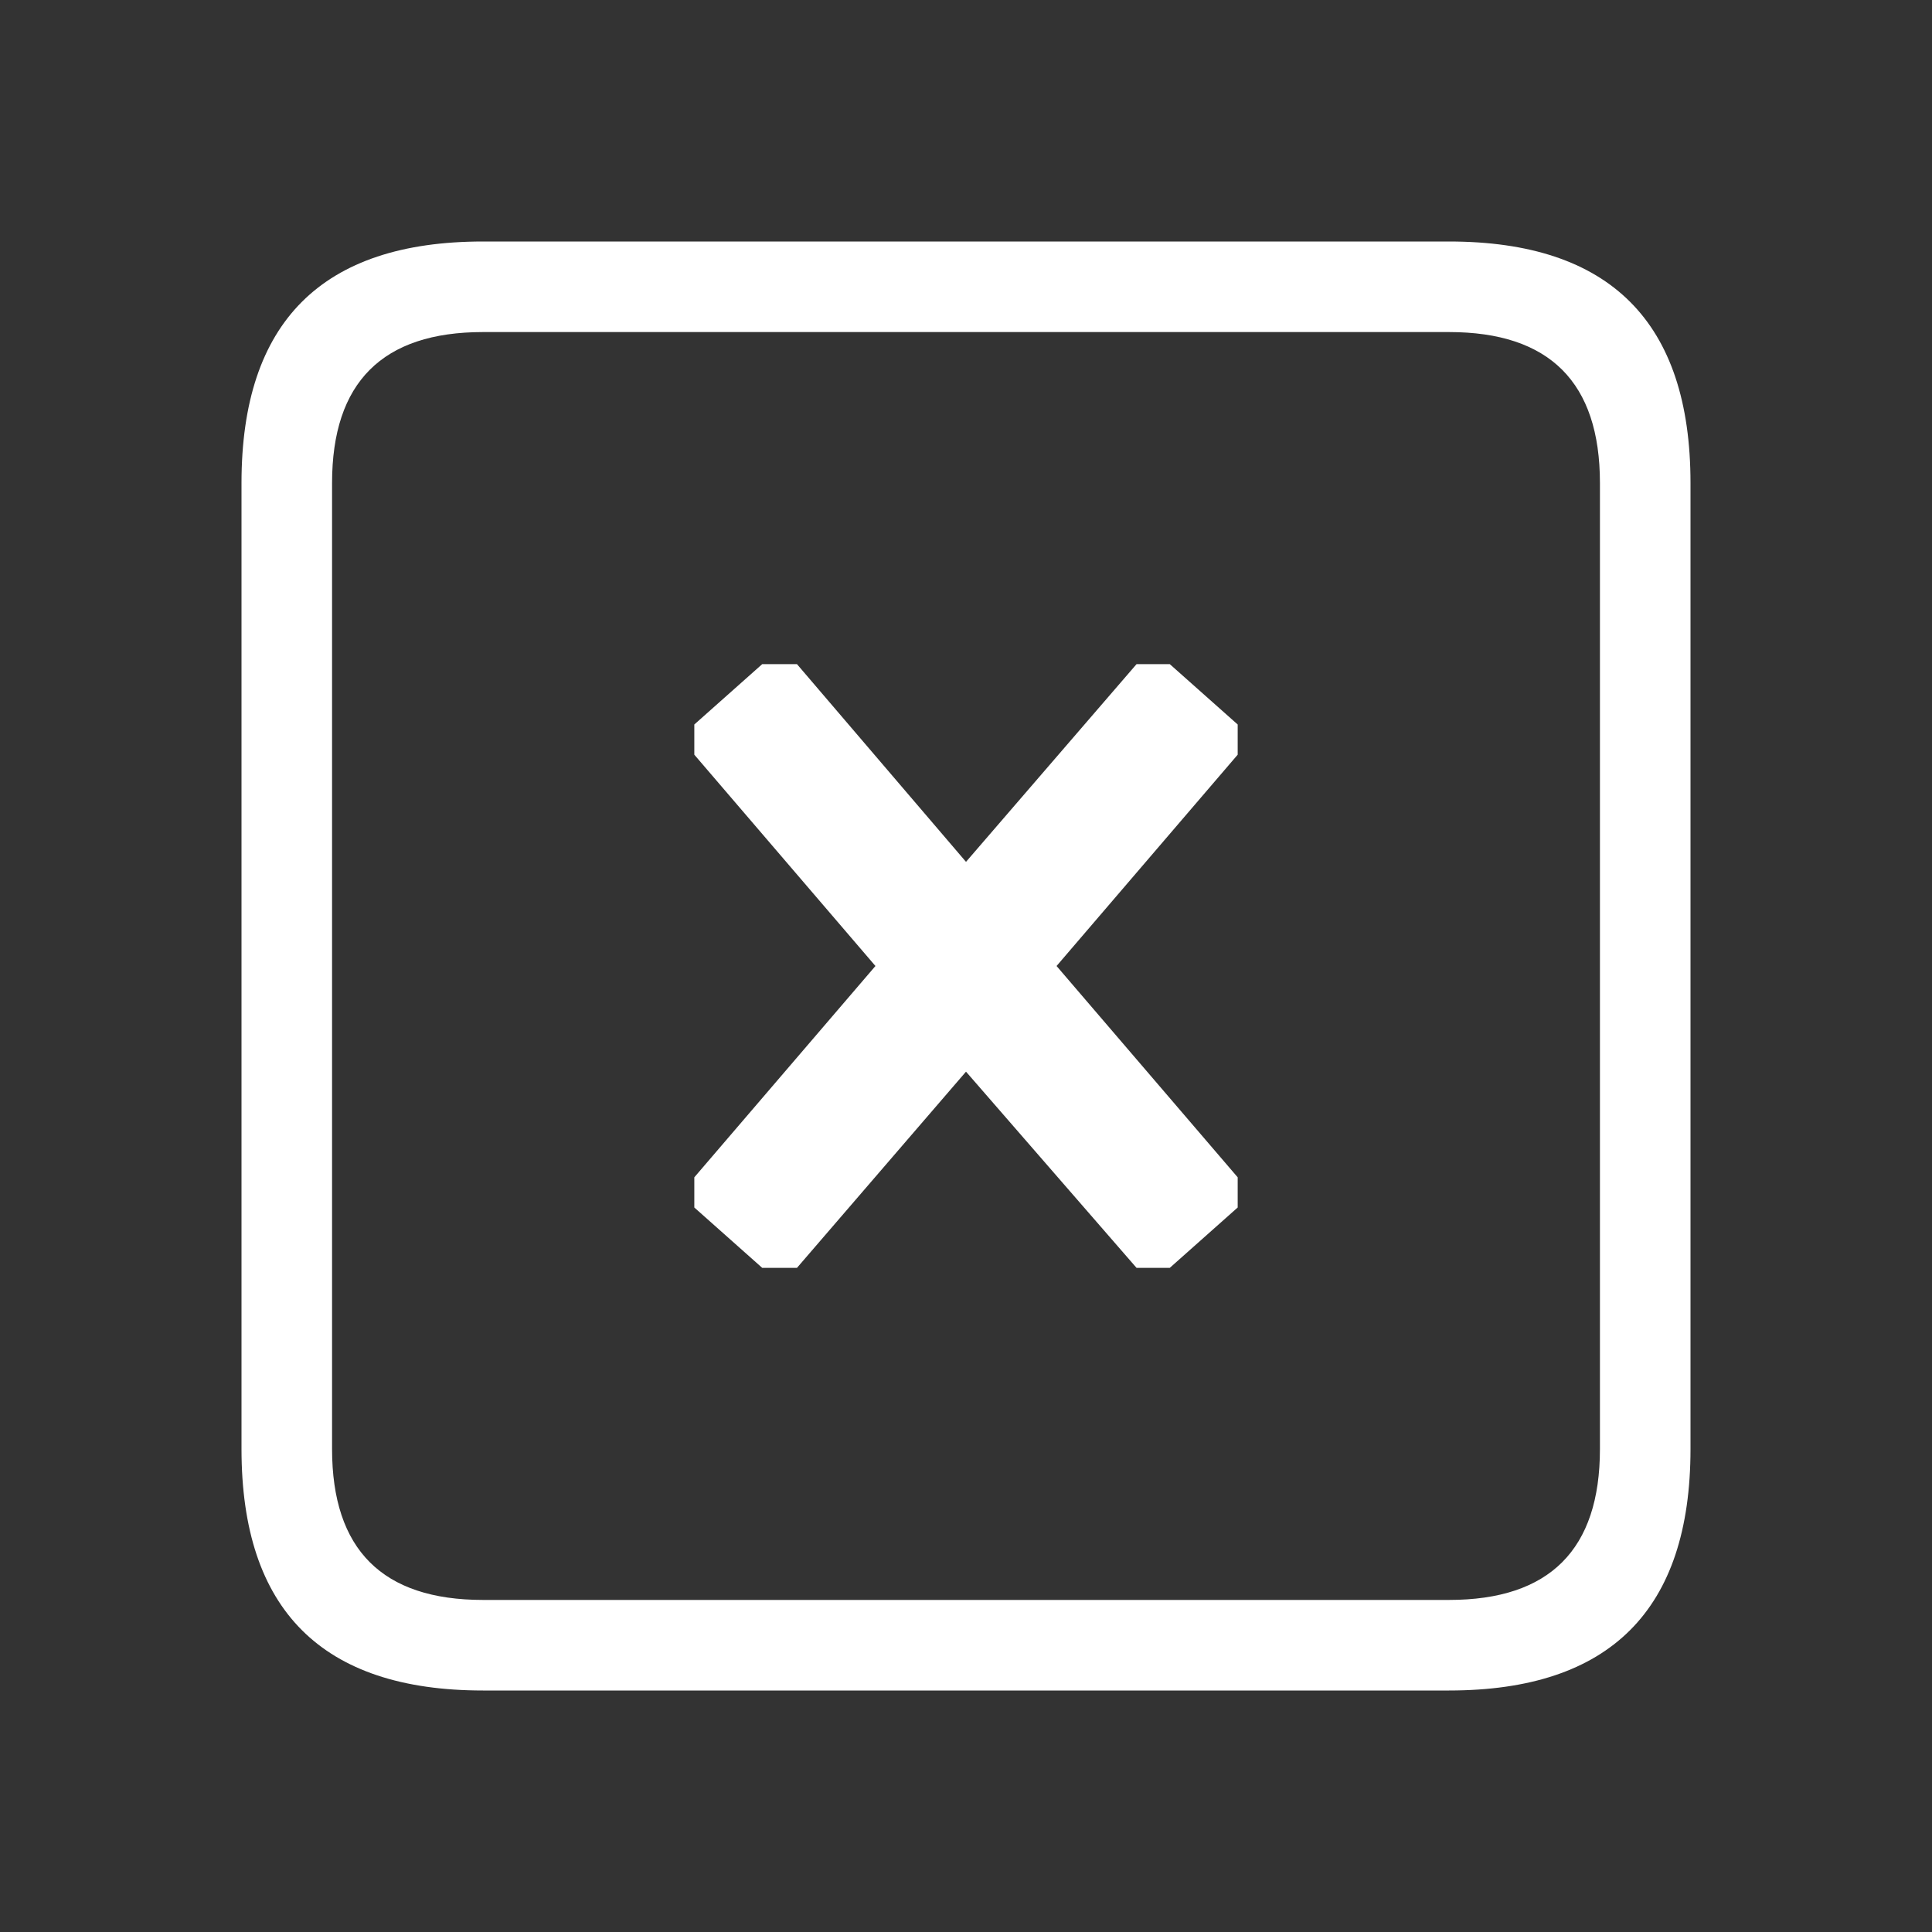<?xml version="1.0" encoding="UTF-8"?>
<svg viewBox="0 0 64 64" xmlns="http://www.w3.org/2000/svg">
<rect x="0" y="0" width="64" height="64" fill="#333333" stroke="none"/>
<path d="m11 16v32q0 5 5 5h32q5 0 5-5v-32q0-5-5-5h-32q-5 0-5 5m5-8h32q8 0 8 8v32q0 8-8 8h-32q-8 0-8-8v-32q0-8 8-8m7 17v-1l2.25-2h1.15l5.6 6.55 5.65-6.55h1.1l2.25 2v1l-6 7 6 7v1l-2.25 2h-1.1l-5.65-6.5-5.6 6.5h-1.15l-2.25-2v-1l6-7-6-7" fill="#fff"/>
</svg>
